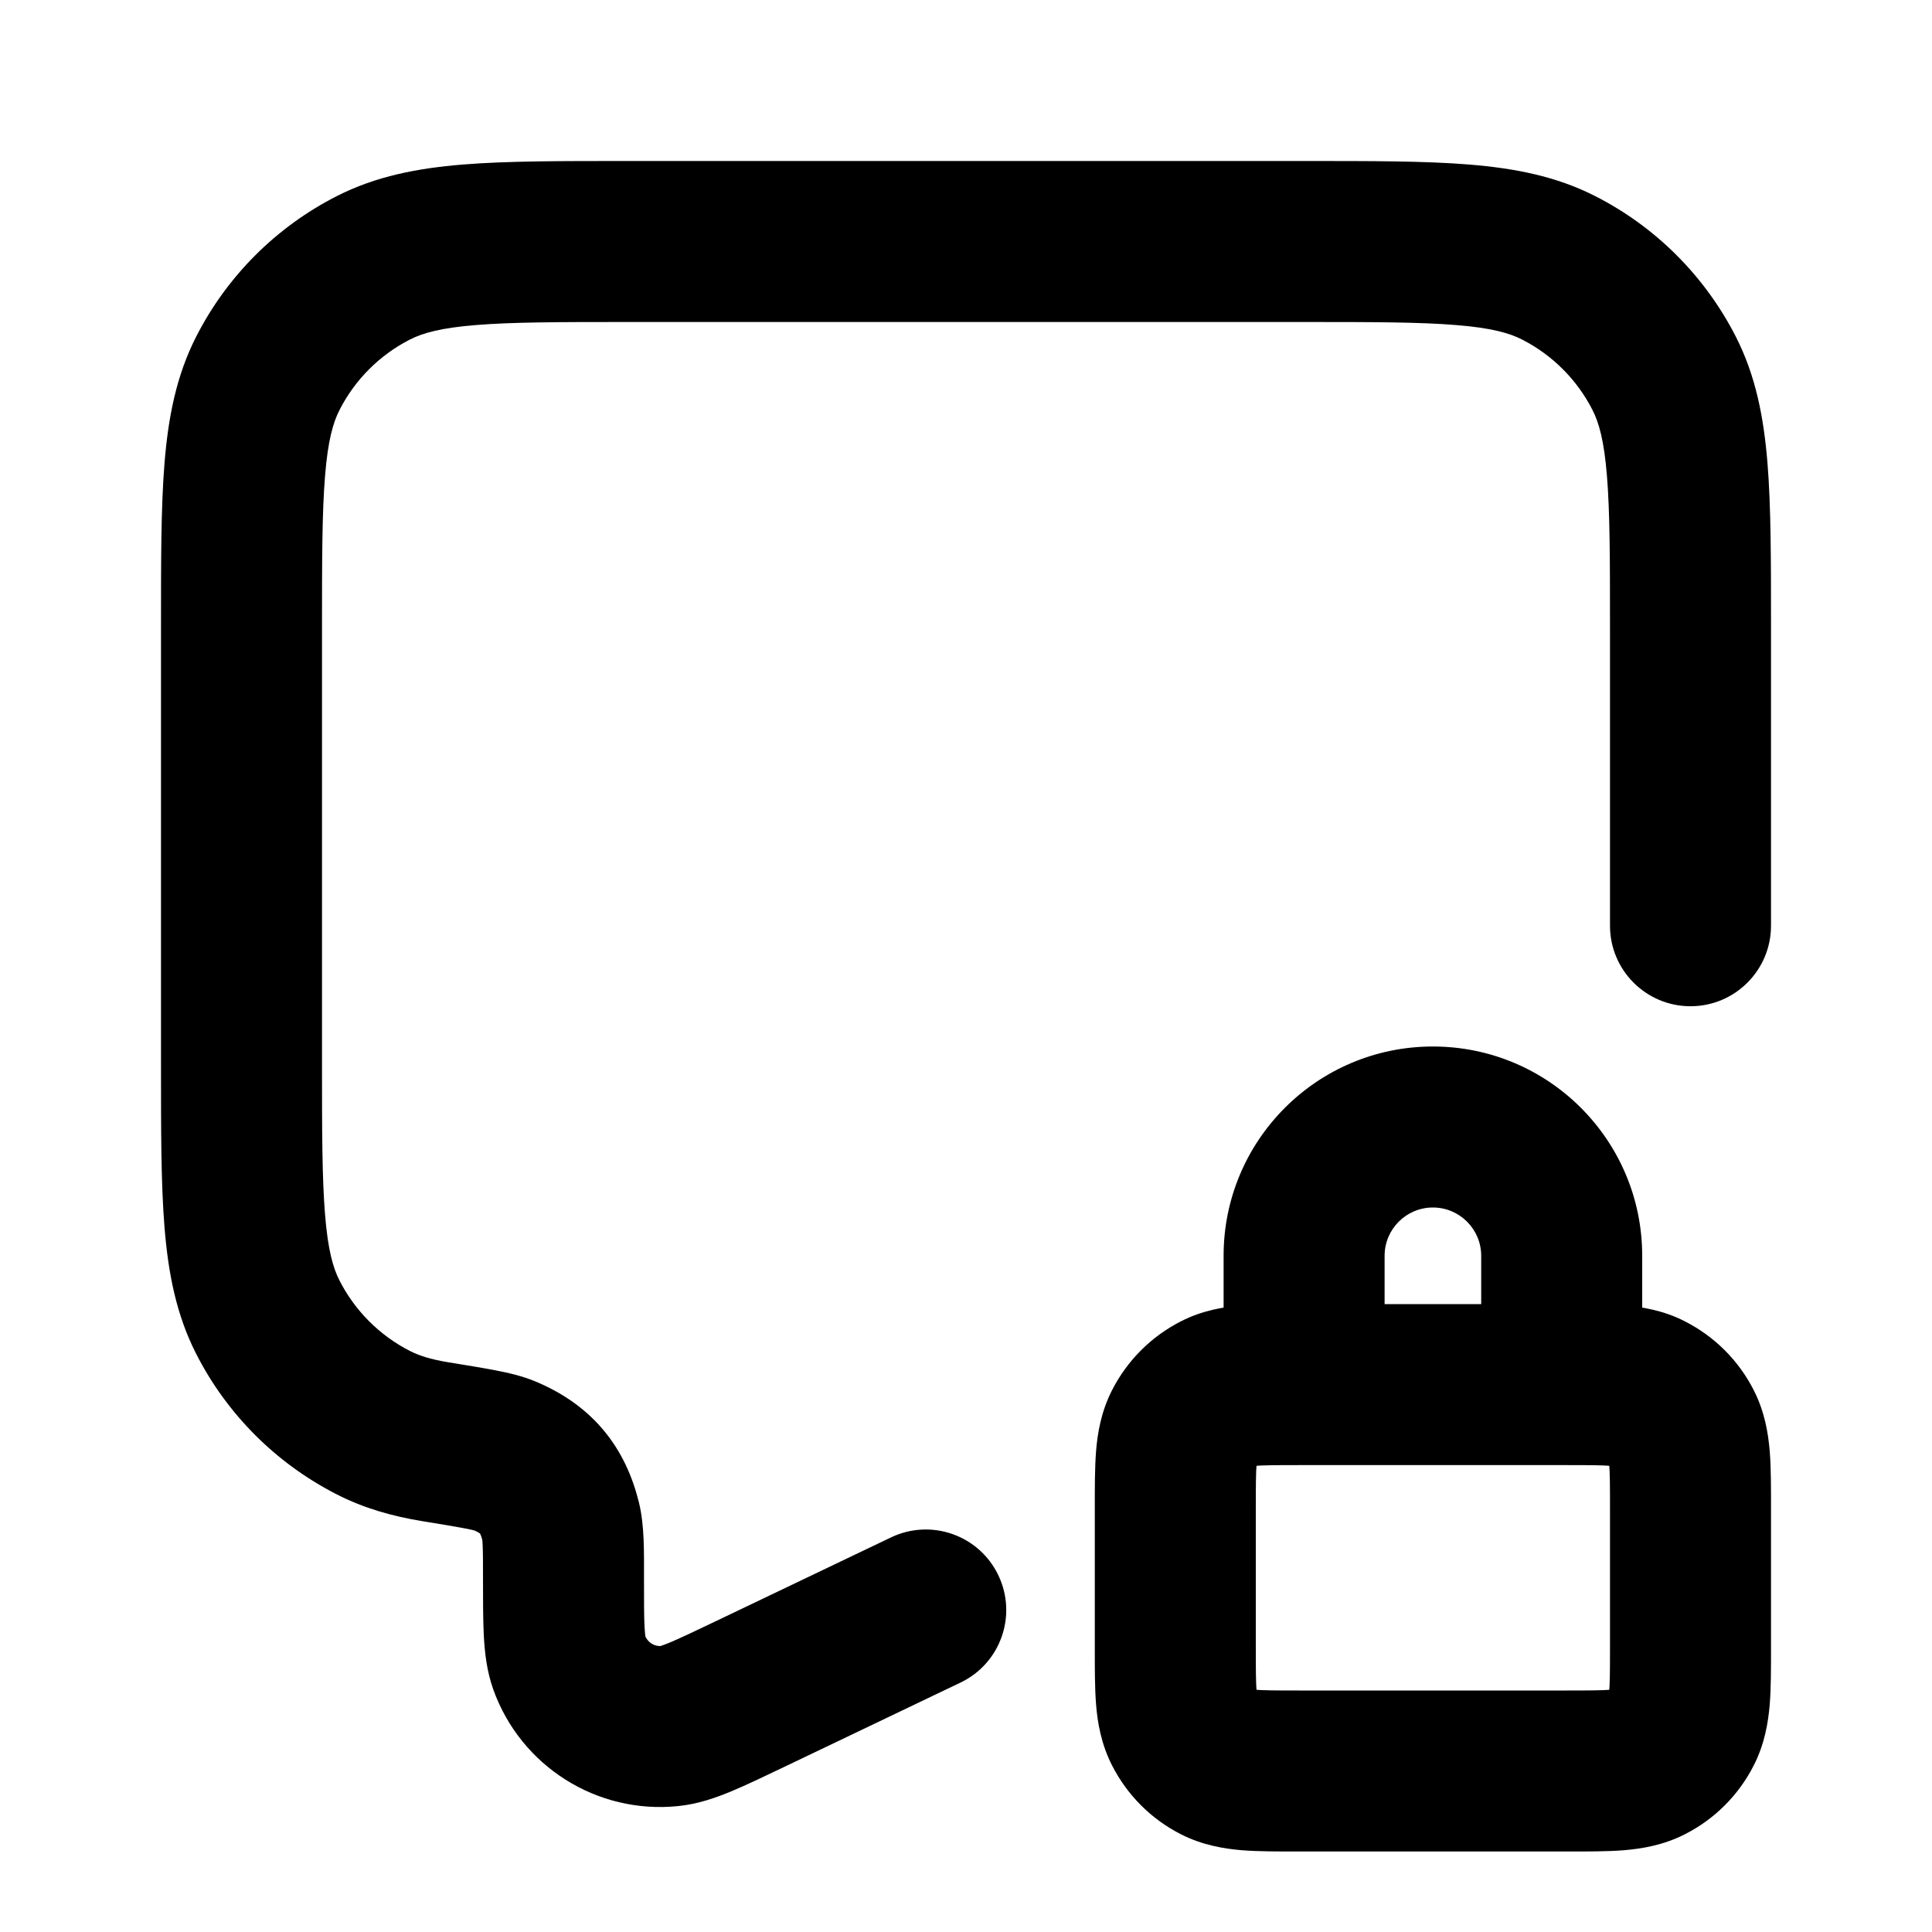 <svg width="24" height="24" viewBox="0 0 24 24" fill="none" xmlns="http://www.w3.org/2000/svg">
<path d="M20 11.5C20 12.052 20.448 12.5 21 12.5C21.552 12.5 22 12.052 22 11.5H20ZM3.327 16.362L4.218 15.908L4.218 15.908L3.327 16.362ZM4.638 17.673L5.092 16.782H5.092L4.638 17.673ZM19.362 3.327L19.816 2.436V2.436L19.362 3.327ZM20.673 4.638L21.564 4.184V4.184L20.673 4.638ZM4.638 3.327L4.184 2.436L4.638 3.327ZM3.327 4.638L2.436 4.184L3.327 4.638ZM5.405 17.909L5.244 18.896L5.244 18.896L5.405 17.909ZM9.304 21.05L8.873 20.148L8.873 20.148L9.304 21.05ZM11.931 20.902C12.43 20.664 12.64 20.067 12.402 19.569C12.164 19.07 11.567 18.86 11.069 19.098L11.931 20.902ZM7.071 20.653L8.012 20.315L7.071 20.653ZM8.322 21.442L8.22 20.447H8.22L8.322 21.442ZM6.965 18.903L7.937 18.664V18.664L6.965 18.903ZM6.27 18.085L5.878 19.005L5.878 19.005L6.27 18.085ZM15.124 21.895L14.67 22.786L15.124 21.895ZM14.705 21.476L13.814 21.93L14.705 21.476ZM20.895 21.476L21.786 21.93L20.895 21.476ZM20.476 21.895L20.93 22.786L20.476 21.895ZM20.476 17.305L20.93 16.414L20.476 17.305ZM20.895 17.724L21.786 17.27L20.895 17.724ZM15.124 17.305L14.67 16.414L15.124 17.305ZM14.705 17.724L13.814 17.27L14.705 17.724ZM18.4 17.2C18.4 17.752 18.848 18.2 19.4 18.2C19.952 18.2 20.4 17.752 20.4 17.2H18.4ZM15.2 17.2C15.2 17.752 15.648 18.2 16.2 18.2C16.752 18.2 17.2 17.752 17.2 17.2H15.2ZM7.8 4H16.2V2H7.8V4ZM20 7.8V11.5H22V7.8H20ZM4 13.2V7.8H2V13.2H4ZM2 13.2C2 14.024 1.999 14.701 2.044 15.252C2.09 15.814 2.189 16.331 2.436 16.816L4.218 15.908C4.138 15.752 4.073 15.527 4.038 15.089C4.001 14.639 4 14.057 4 13.2H2ZM5.092 16.782C4.716 16.59 4.41 16.284 4.218 15.908L2.436 16.816C2.819 17.569 3.431 18.18 4.184 18.564L5.092 16.782ZM16.2 4C17.057 4 17.639 4.001 18.089 4.038C18.527 4.073 18.752 4.138 18.908 4.218L19.816 2.436C19.331 2.189 18.814 2.09 18.252 2.044C17.701 1.999 17.024 2 16.2 2V4ZM22 7.8C22 6.976 22.001 6.299 21.956 5.748C21.91 5.186 21.811 4.669 21.564 4.184L19.782 5.092C19.862 5.248 19.927 5.473 19.962 5.911C19.999 6.361 20 6.943 20 7.8H22ZM18.908 4.218C19.284 4.41 19.59 4.716 19.782 5.092L21.564 4.184C21.18 3.431 20.569 2.819 19.816 2.436L18.908 4.218ZM7.8 2C6.976 2 6.299 1.999 5.748 2.044C5.186 2.09 4.669 2.189 4.184 2.436L5.092 4.218C5.248 4.138 5.473 4.073 5.911 4.038C6.361 4.001 6.943 4 7.8 4V2ZM4 7.8C4 6.943 4.001 6.361 4.038 5.911C4.073 5.473 4.138 5.248 4.218 5.092L2.436 4.184C2.189 4.669 2.09 5.186 2.044 5.748C1.999 6.299 2 6.976 2 7.8H4ZM4.184 2.436C3.431 2.819 2.819 3.431 2.436 4.184L4.218 5.092C4.41 4.716 4.716 4.41 5.092 4.218L4.184 2.436ZM5.565 16.922C5.343 16.886 5.201 16.837 5.092 16.782L4.184 18.564C4.521 18.736 4.872 18.835 5.244 18.896L5.565 16.922ZM9.736 21.952L11.931 20.902L11.069 19.098L8.873 20.148L9.736 21.952ZM6 19.597C6 19.873 6 20.118 6.01 20.319C6.021 20.517 6.044 20.754 6.129 20.991L8.012 20.315C8.026 20.356 8.015 20.351 8.007 20.214C8 20.078 8 19.895 8 19.597H6ZM8.873 20.148C8.605 20.276 8.439 20.355 8.314 20.407C8.187 20.459 8.177 20.451 8.22 20.447L8.423 22.436C8.673 22.411 8.897 22.33 9.081 22.254C9.266 22.177 9.487 22.071 9.736 21.952L8.873 20.148ZM6.129 20.991C6.471 21.942 7.417 22.539 8.423 22.436L8.22 20.447C8.129 20.456 8.043 20.402 8.012 20.315L6.129 20.991ZM8 19.597C8 19.293 8.008 18.954 7.937 18.664L5.994 19.141C5.988 19.116 5.993 19.12 5.996 19.204C6 19.29 6 19.405 6 19.597H8ZM5.244 18.896C5.495 18.937 5.659 18.964 5.779 18.987C5.911 19.013 5.916 19.021 5.878 19.005L6.661 17.165C6.49 17.092 6.305 17.052 6.161 17.024C6.003 16.993 5.803 16.961 5.565 16.922L5.244 18.896ZM7.937 18.664C7.859 18.347 7.723 18.032 7.487 17.754C7.251 17.477 6.962 17.292 6.661 17.165L5.878 19.005C5.965 19.042 5.974 19.062 5.963 19.05C5.953 19.038 5.972 19.05 5.994 19.141L7.937 18.664ZM16.136 18.2H19.464V16.2H16.136V18.2ZM20 18.736V20.464H22V18.736H20ZM19.464 21H16.136V23H19.464V21ZM15.6 20.464V18.736H13.6V20.464H15.6ZM16.136 21C15.851 21 15.697 20.999 15.587 20.99C15.489 20.982 15.516 20.973 15.578 21.004L14.67 22.786C14.937 22.922 15.202 22.965 15.424 22.984C15.634 23.001 15.884 23 16.136 23V21ZM13.6 20.464C13.6 20.716 13.599 20.966 13.616 21.176C13.634 21.398 13.678 21.663 13.814 21.93L15.596 21.022C15.627 21.084 15.618 21.111 15.61 21.013C15.601 20.903 15.6 20.749 15.6 20.464H13.6ZM15.578 21.004C15.586 21.008 15.592 21.014 15.596 21.022L13.814 21.93C14.002 22.299 14.301 22.599 14.67 22.786L15.578 21.004ZM20 20.464C20 20.749 19.999 20.903 19.99 21.013C19.982 21.111 19.973 21.084 20.004 21.022L21.786 21.93C21.922 21.663 21.965 21.398 21.984 21.176C22.001 20.966 22 20.716 22 20.464H20ZM19.464 23C19.716 23 19.966 23.001 20.176 22.984C20.398 22.965 20.663 22.922 20.93 22.786L20.022 21.004C20.084 20.973 20.111 20.982 20.013 20.99C19.903 20.999 19.749 21 19.464 21V23ZM20.004 21.022C20.008 21.014 20.014 21.008 20.022 21.004L20.93 22.786C21.299 22.599 21.599 22.299 21.786 21.93L20.004 21.022ZM19.464 18.2C19.749 18.2 19.903 18.201 20.013 18.21C20.111 18.218 20.084 18.227 20.022 18.196L20.93 16.414C20.663 16.277 20.398 16.235 20.176 16.216C19.966 16.199 19.716 16.2 19.464 16.2V18.2ZM22 18.736C22 18.484 22.001 18.234 21.984 18.024C21.965 17.802 21.922 17.537 21.786 17.27L20.004 18.178C19.973 18.116 19.982 18.089 19.99 18.187C19.999 18.297 20 18.451 20 18.736H22ZM20.022 18.196C20.014 18.192 20.008 18.186 20.004 18.178L21.786 17.27C21.599 16.901 21.299 16.602 20.93 16.414L20.022 18.196ZM16.136 16.2C15.884 16.2 15.634 16.199 15.424 16.216C15.202 16.235 14.937 16.277 14.67 16.414L15.578 18.196C15.516 18.227 15.489 18.218 15.587 18.21C15.697 18.201 15.851 18.2 16.136 18.2V16.2ZM15.6 18.736C15.6 18.451 15.601 18.297 15.61 18.187C15.618 18.089 15.627 18.116 15.596 18.178L13.814 17.27C13.678 17.537 13.634 17.802 13.616 18.024C13.599 18.234 13.6 18.484 13.6 18.736H15.6ZM14.67 16.414C14.301 16.602 14.002 16.901 13.814 17.27L15.596 18.178C15.592 18.186 15.586 18.192 15.578 18.196L14.67 16.414ZM18.4 15.6V17.2H20.4V15.6H18.4ZM17.2 17.2V15.6H15.2V17.2H17.2ZM17.8 15C18.131 15 18.4 15.269 18.4 15.6H20.4C20.4 14.164 19.236 13 17.8 13V15ZM17.8 13C16.364 13 15.2 14.164 15.2 15.6H17.2C17.2 15.269 17.469 15 17.8 15V13Z" fill="currentColor"/>
</svg>
